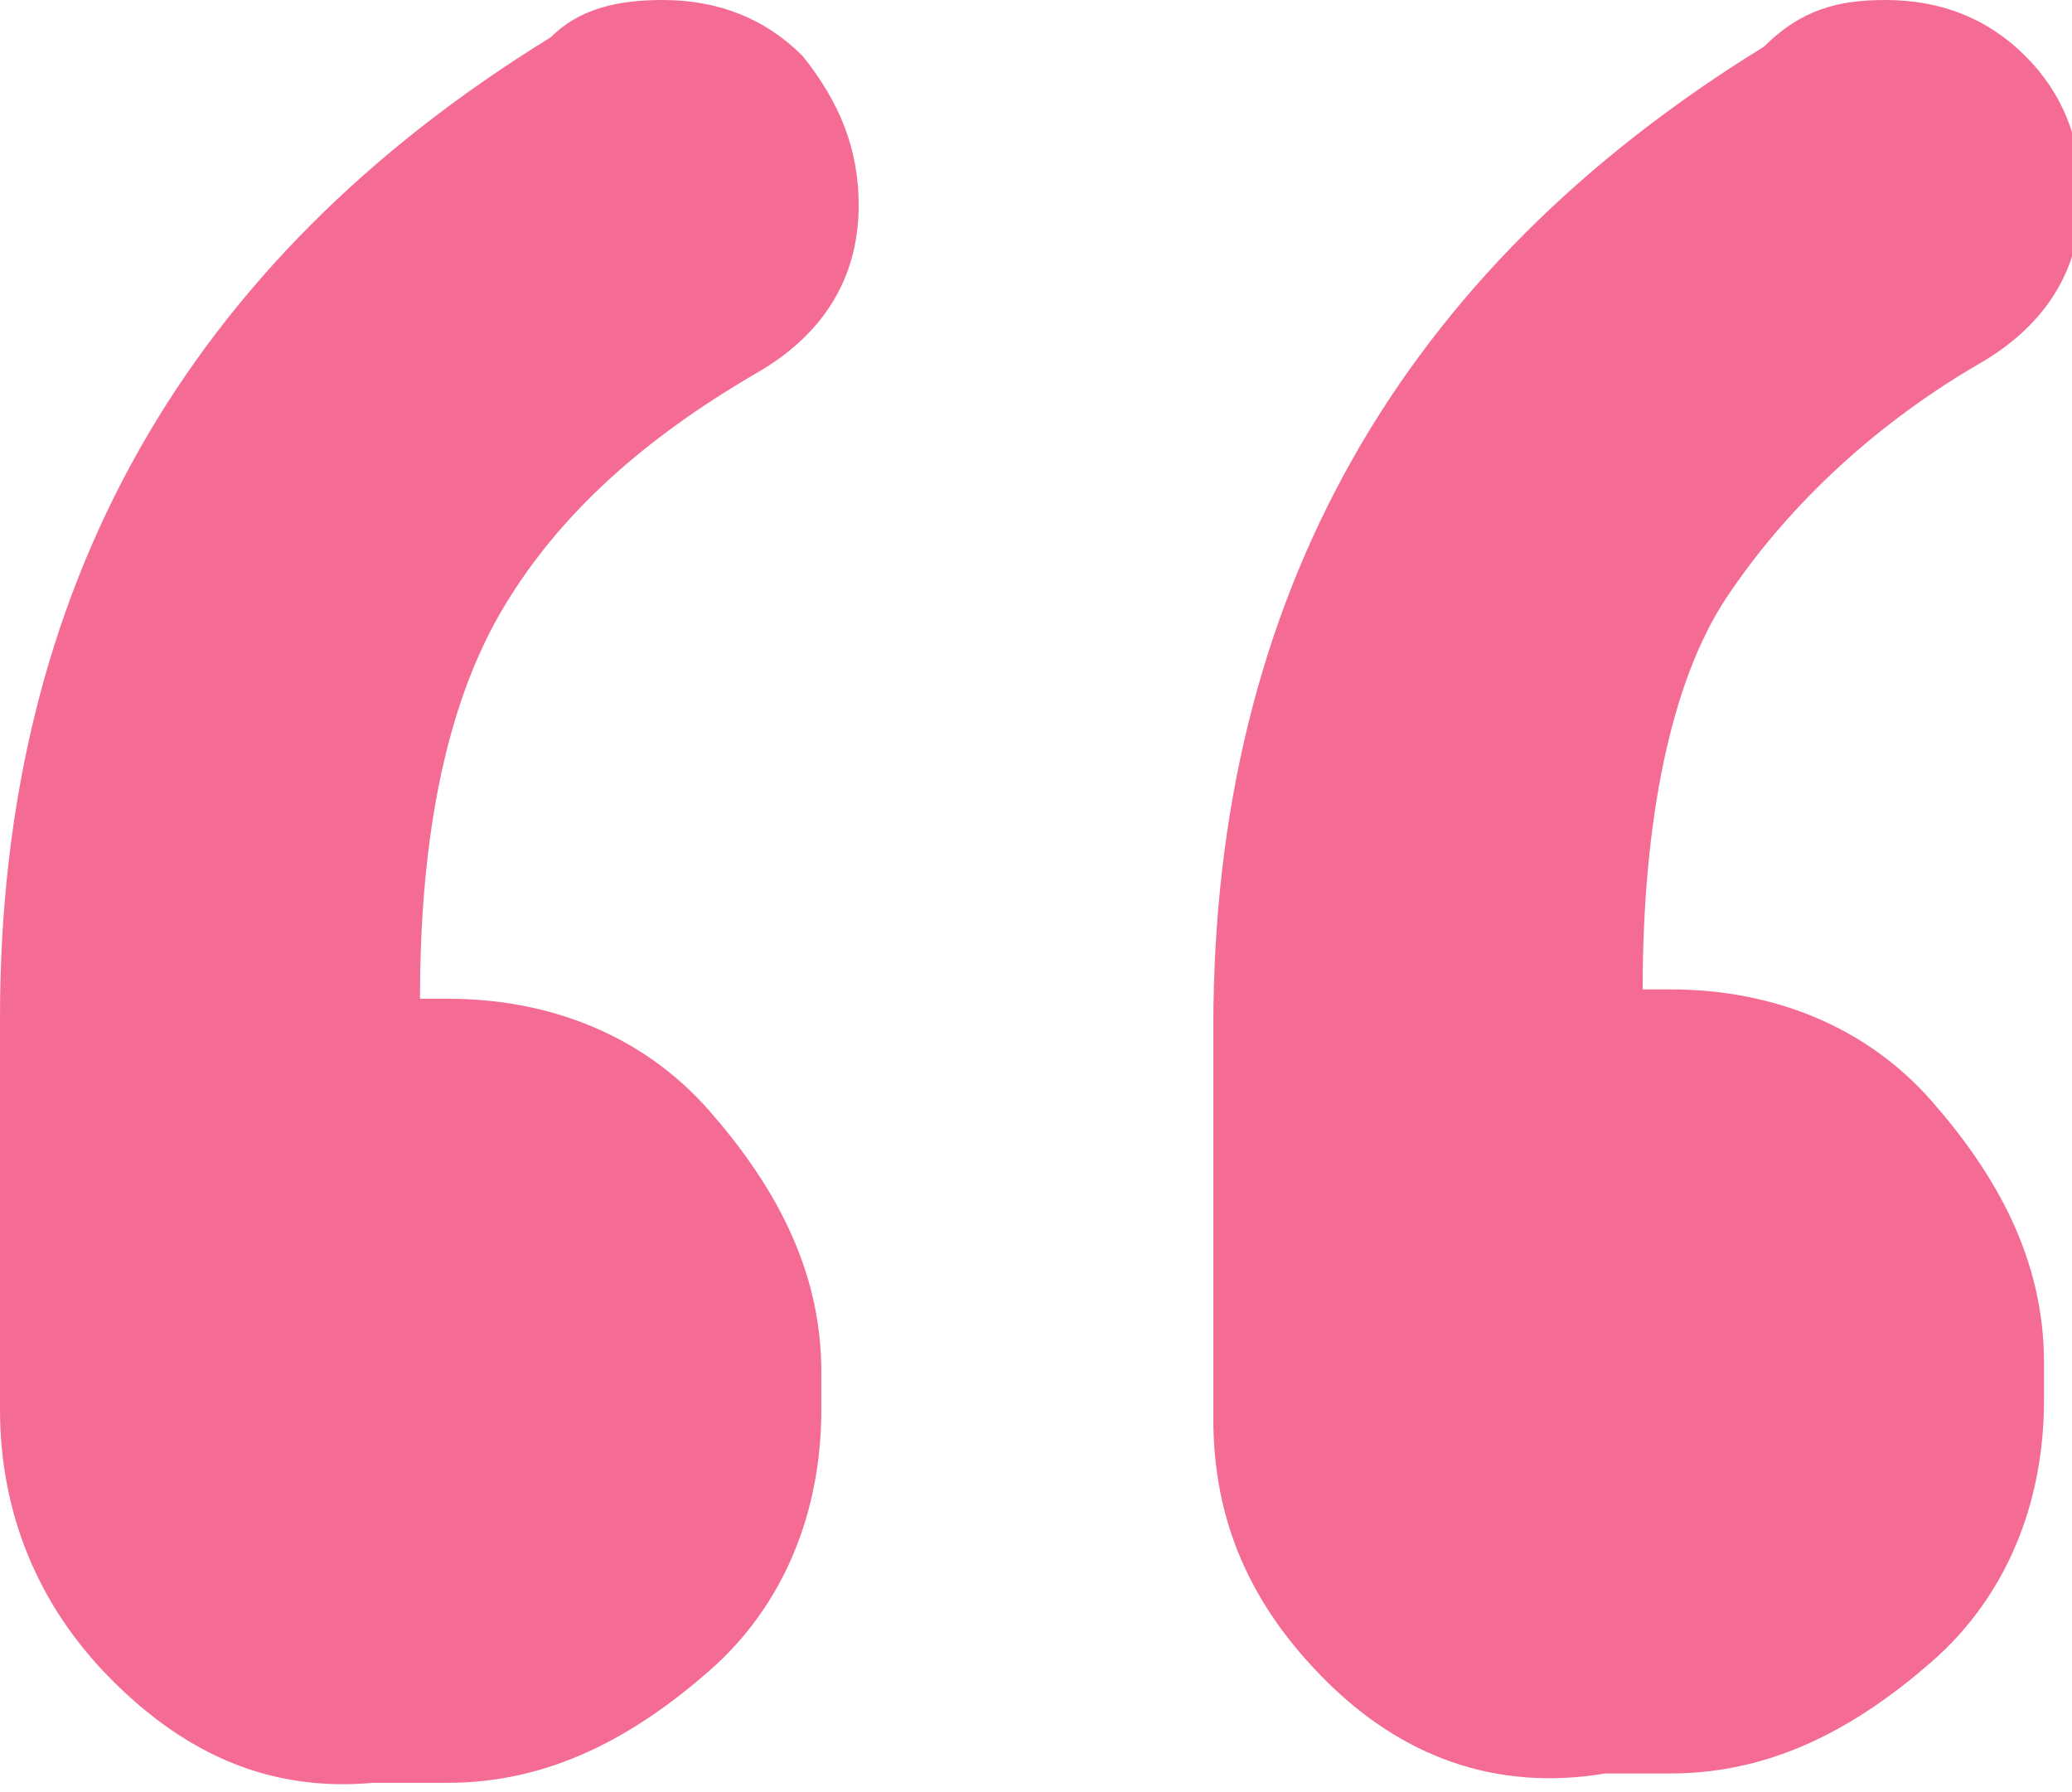 <svg xmlns="http://www.w3.org/2000/svg" viewBox="0 0 22.2 19.2"><path d="M1.2 18C.4 17.2 0 16.2 0 15.1v-4.2C0 6.3 2 2.8 5.9.4c.3-.3.7-.4 1.2-.4.6 0 1.1.2 1.5.6.4.5.6 1 .6 1.6 0 .8-.4 1.4-1.1 1.8-1.2.7-2.1 1.5-2.7 2.5-.6 1-.9 2.4-.9 4.2h.3c1.1 0 2.1.4 2.8 1.2s1.2 1.7 1.2 2.8v.4c0 1.1-.4 2.1-1.2 2.8s-1.7 1.2-2.8 1.2H4c-1.1.1-2-.3-2.8-1.1zm13 0c-.8-.8-1.2-1.7-1.2-2.8V11c0-4.6 2-8.1 5.9-10.5.4-.4.8-.5 1.3-.5.6 0 1.1.2 1.5.6.4.4.6.9.6 1.5 0 .8-.4 1.4-1.1 1.8-1.2.7-2.1 1.6-2.7 2.5s-.9 2.4-.9 4.2h.3c1.1 0 2.1.4 2.8 1.2s1.2 1.7 1.2 2.8v.4c0 1.1-.4 2.1-1.2 2.8S19 19 17.9 19h-.7c-1.2.2-2.2-.2-3-1z" fill="#f46c93"/></svg>